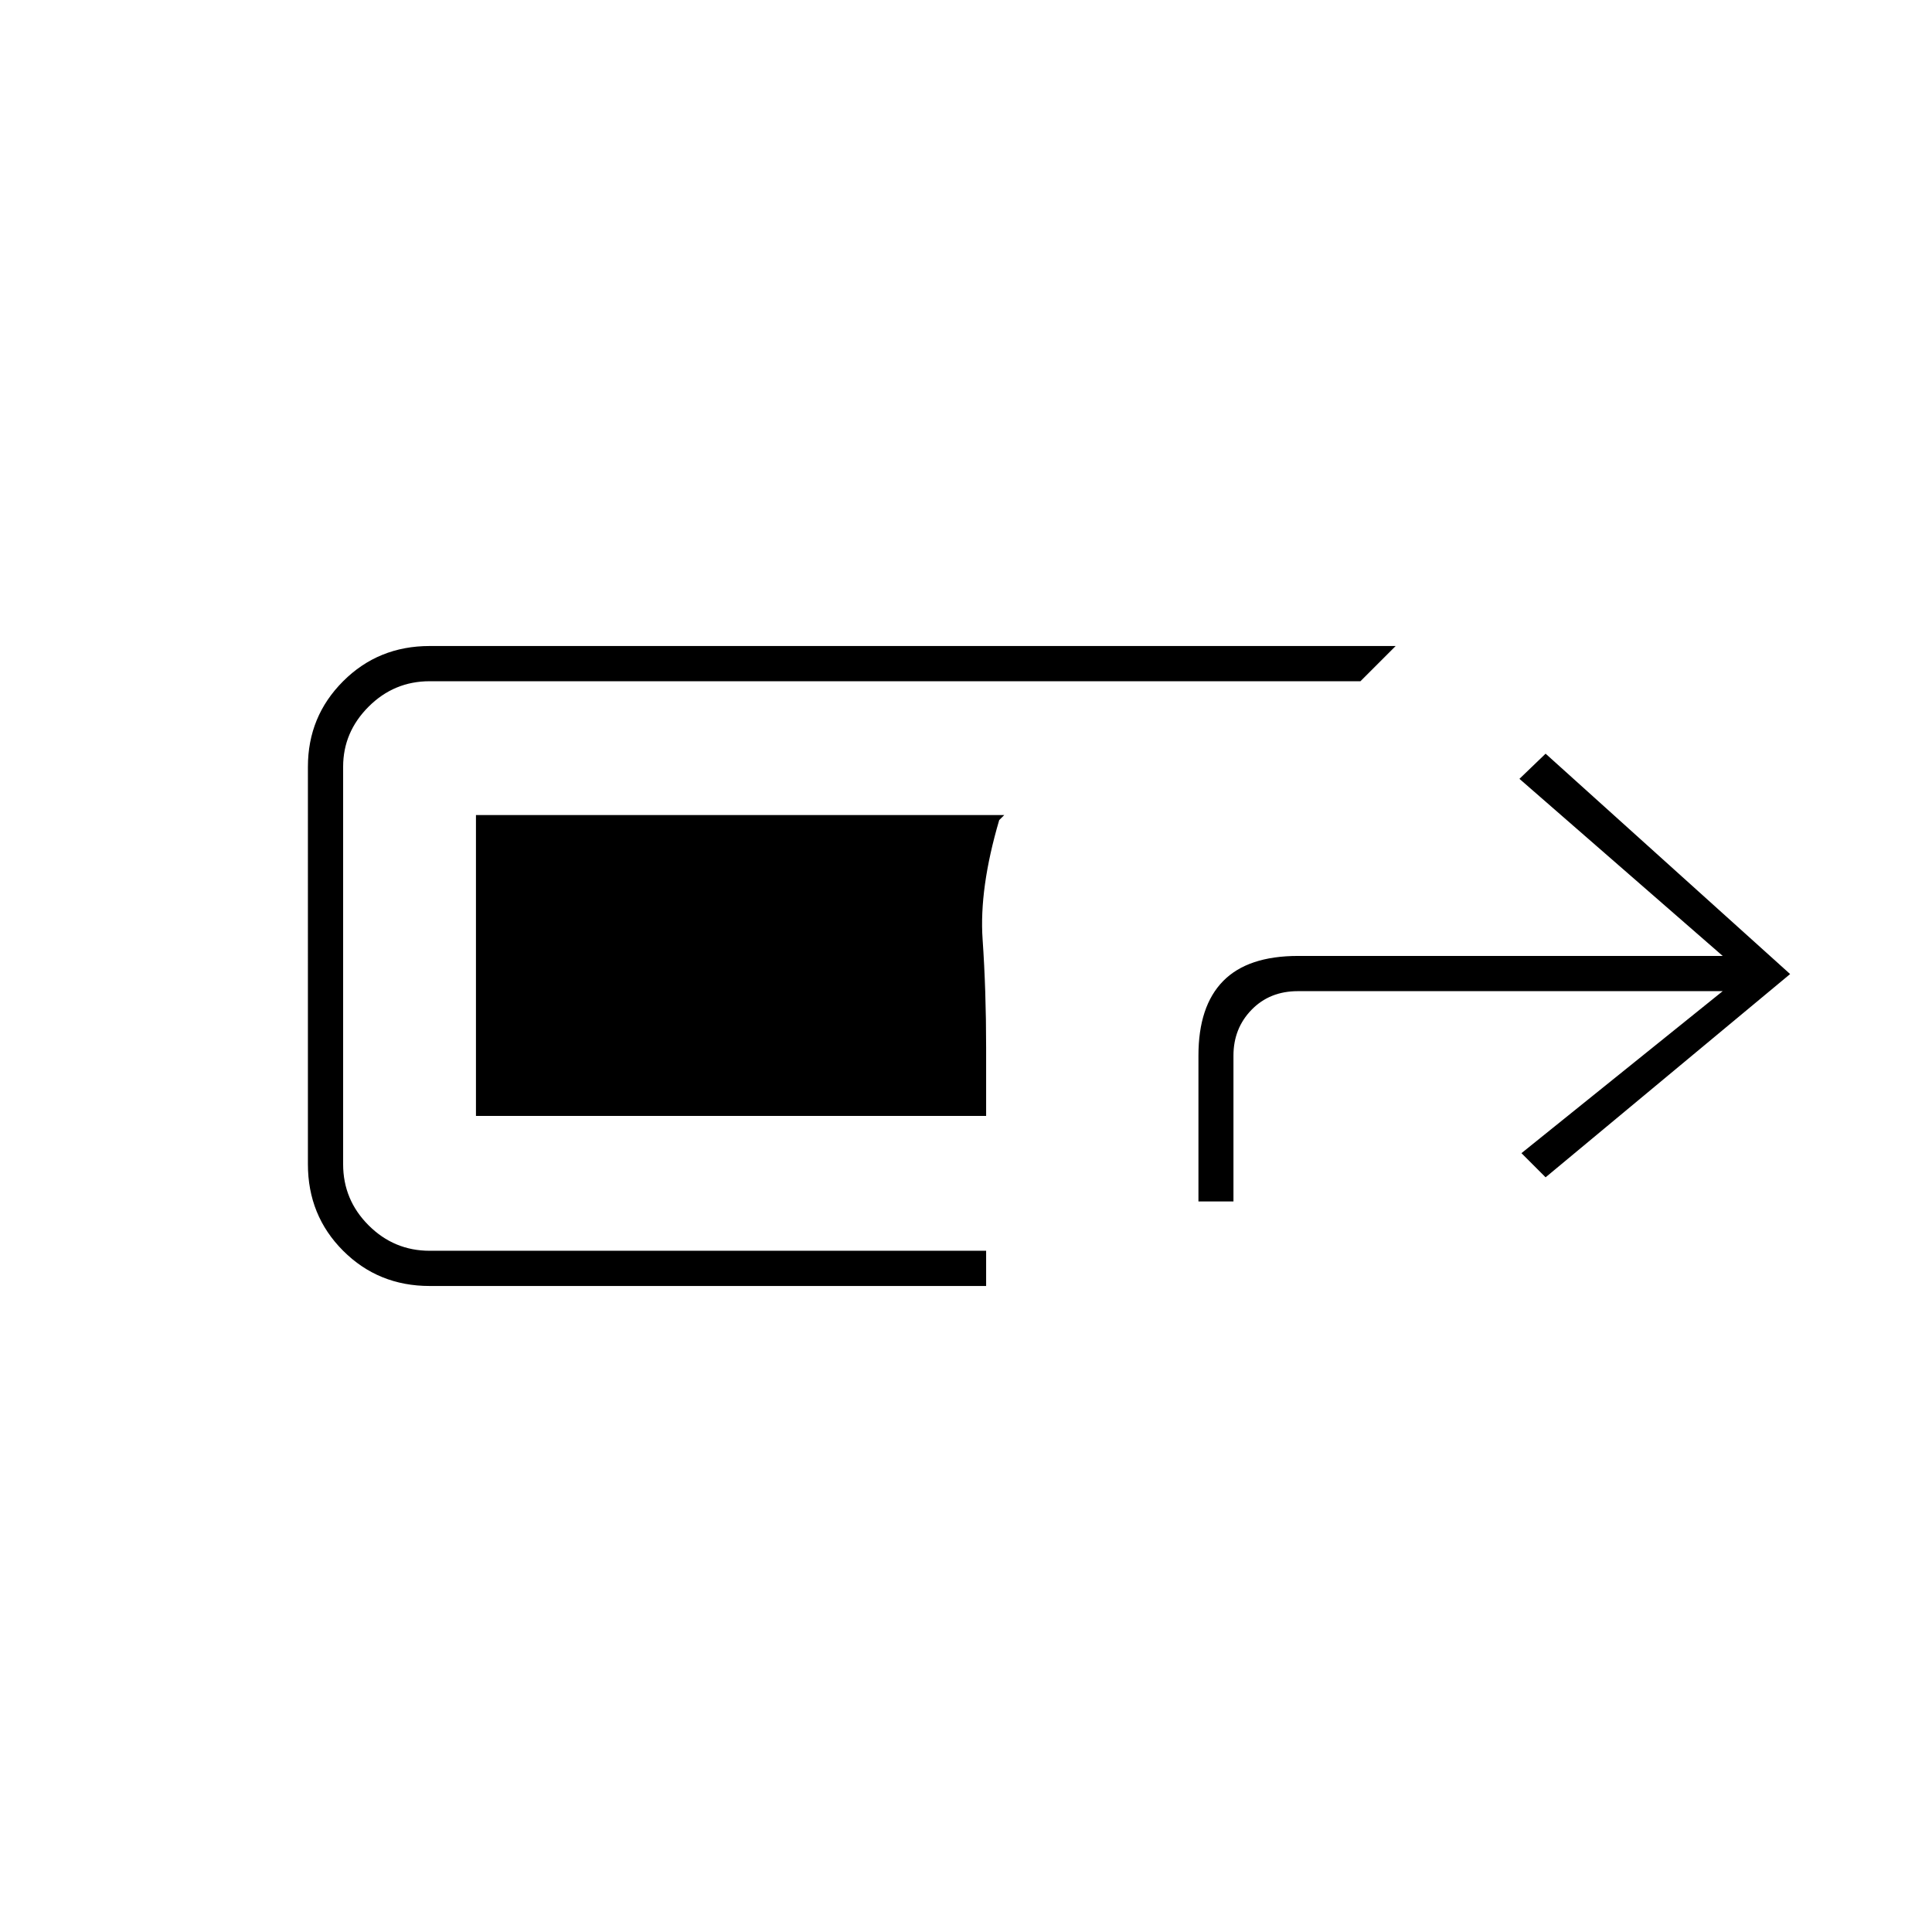 <svg xmlns="http://www.w3.org/2000/svg" height="20" viewBox="0 -960 960 960" width="20"><path d="M213.5-321q-25.5 0-43-17.5t-17.5-43V-579q0-25 17.5-42.5t43-17.5h480L676-621.5H213.5q-17.7 0-30.35 12.65Q170.5-596.2 170.5-579v197.5q0 17.7 12.65 30.35 12.65 12.65 30.35 12.65H490v17.5H213.5Zm382-42v-72.5q0-24.5 12.25-37T645-485h211l-101-88 13-12.5L889.5-476 768-375l-12-12 100-80.5H644.9q-14 0-23 9.25t-9 22.75v72.5h-17.4ZM490-405.5H236.5V-555H499l-2.5 2.5q-10 34-8.25 59.25T490-439.5v34Z"/></svg>